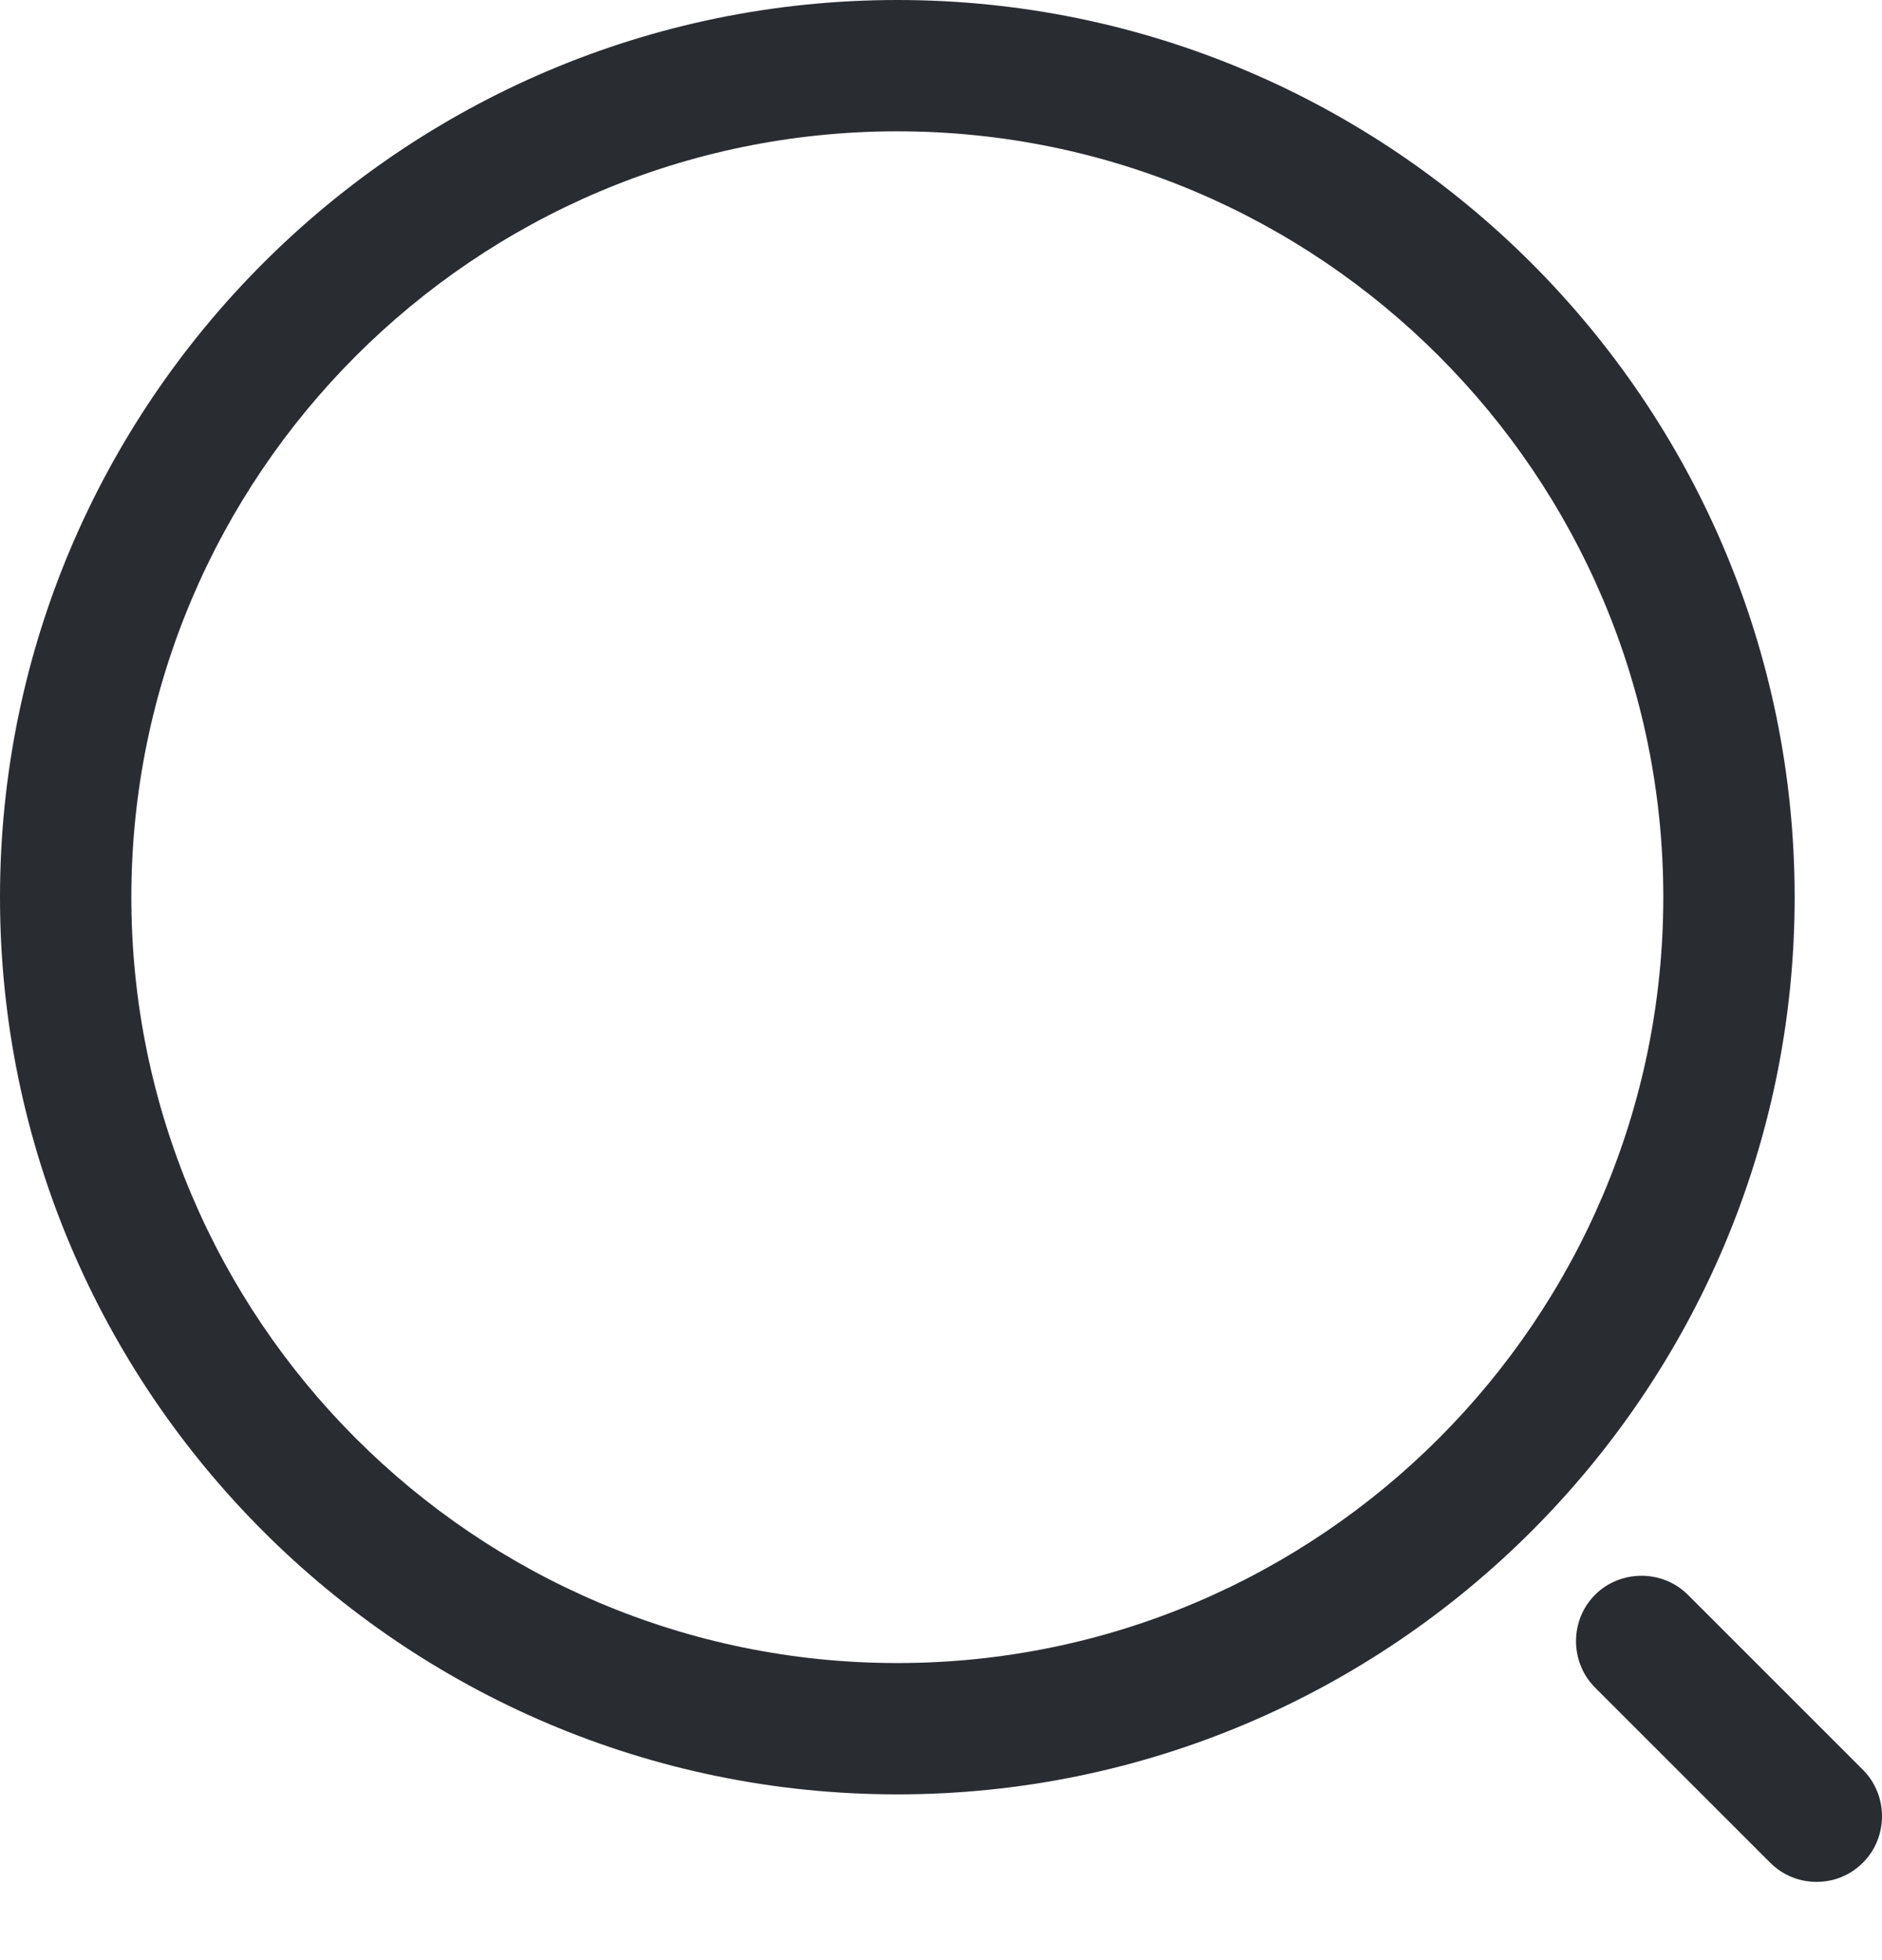 <svg width="100%" height="100%" viewBox="0 0 24 25" fill="none" xmlns="http://www.w3.org/2000/svg">
<path d="M11.443 22.886C5.135 22.886 0 17.751 0 11.443C0 5.135 5.135 0 11.443 0C17.751 0 22.886 5.135 22.886 11.443C22.886 17.751 17.751 22.886 11.443 22.886ZM11.443 1.675C6.051 1.675 1.675 6.062 1.675 11.443C1.675 16.824 6.051 21.211 11.443 21.211C16.835 21.211 21.211 16.824 21.211 11.443C21.211 6.062 16.835 1.675 11.443 1.675Z" fill="#292D32"/>
<path d="M23.166 24.002C22.953 24.002 22.741 23.924 22.574 23.757L20.341 21.524C20.017 21.2 20.017 20.664 20.341 20.34C20.665 20.017 21.201 20.017 21.524 20.34L23.757 22.573C24.081 22.897 24.081 23.433 23.757 23.757C23.59 23.924 23.378 24.002 23.166 24.002Z" fill="#292D32"/>
</svg>
